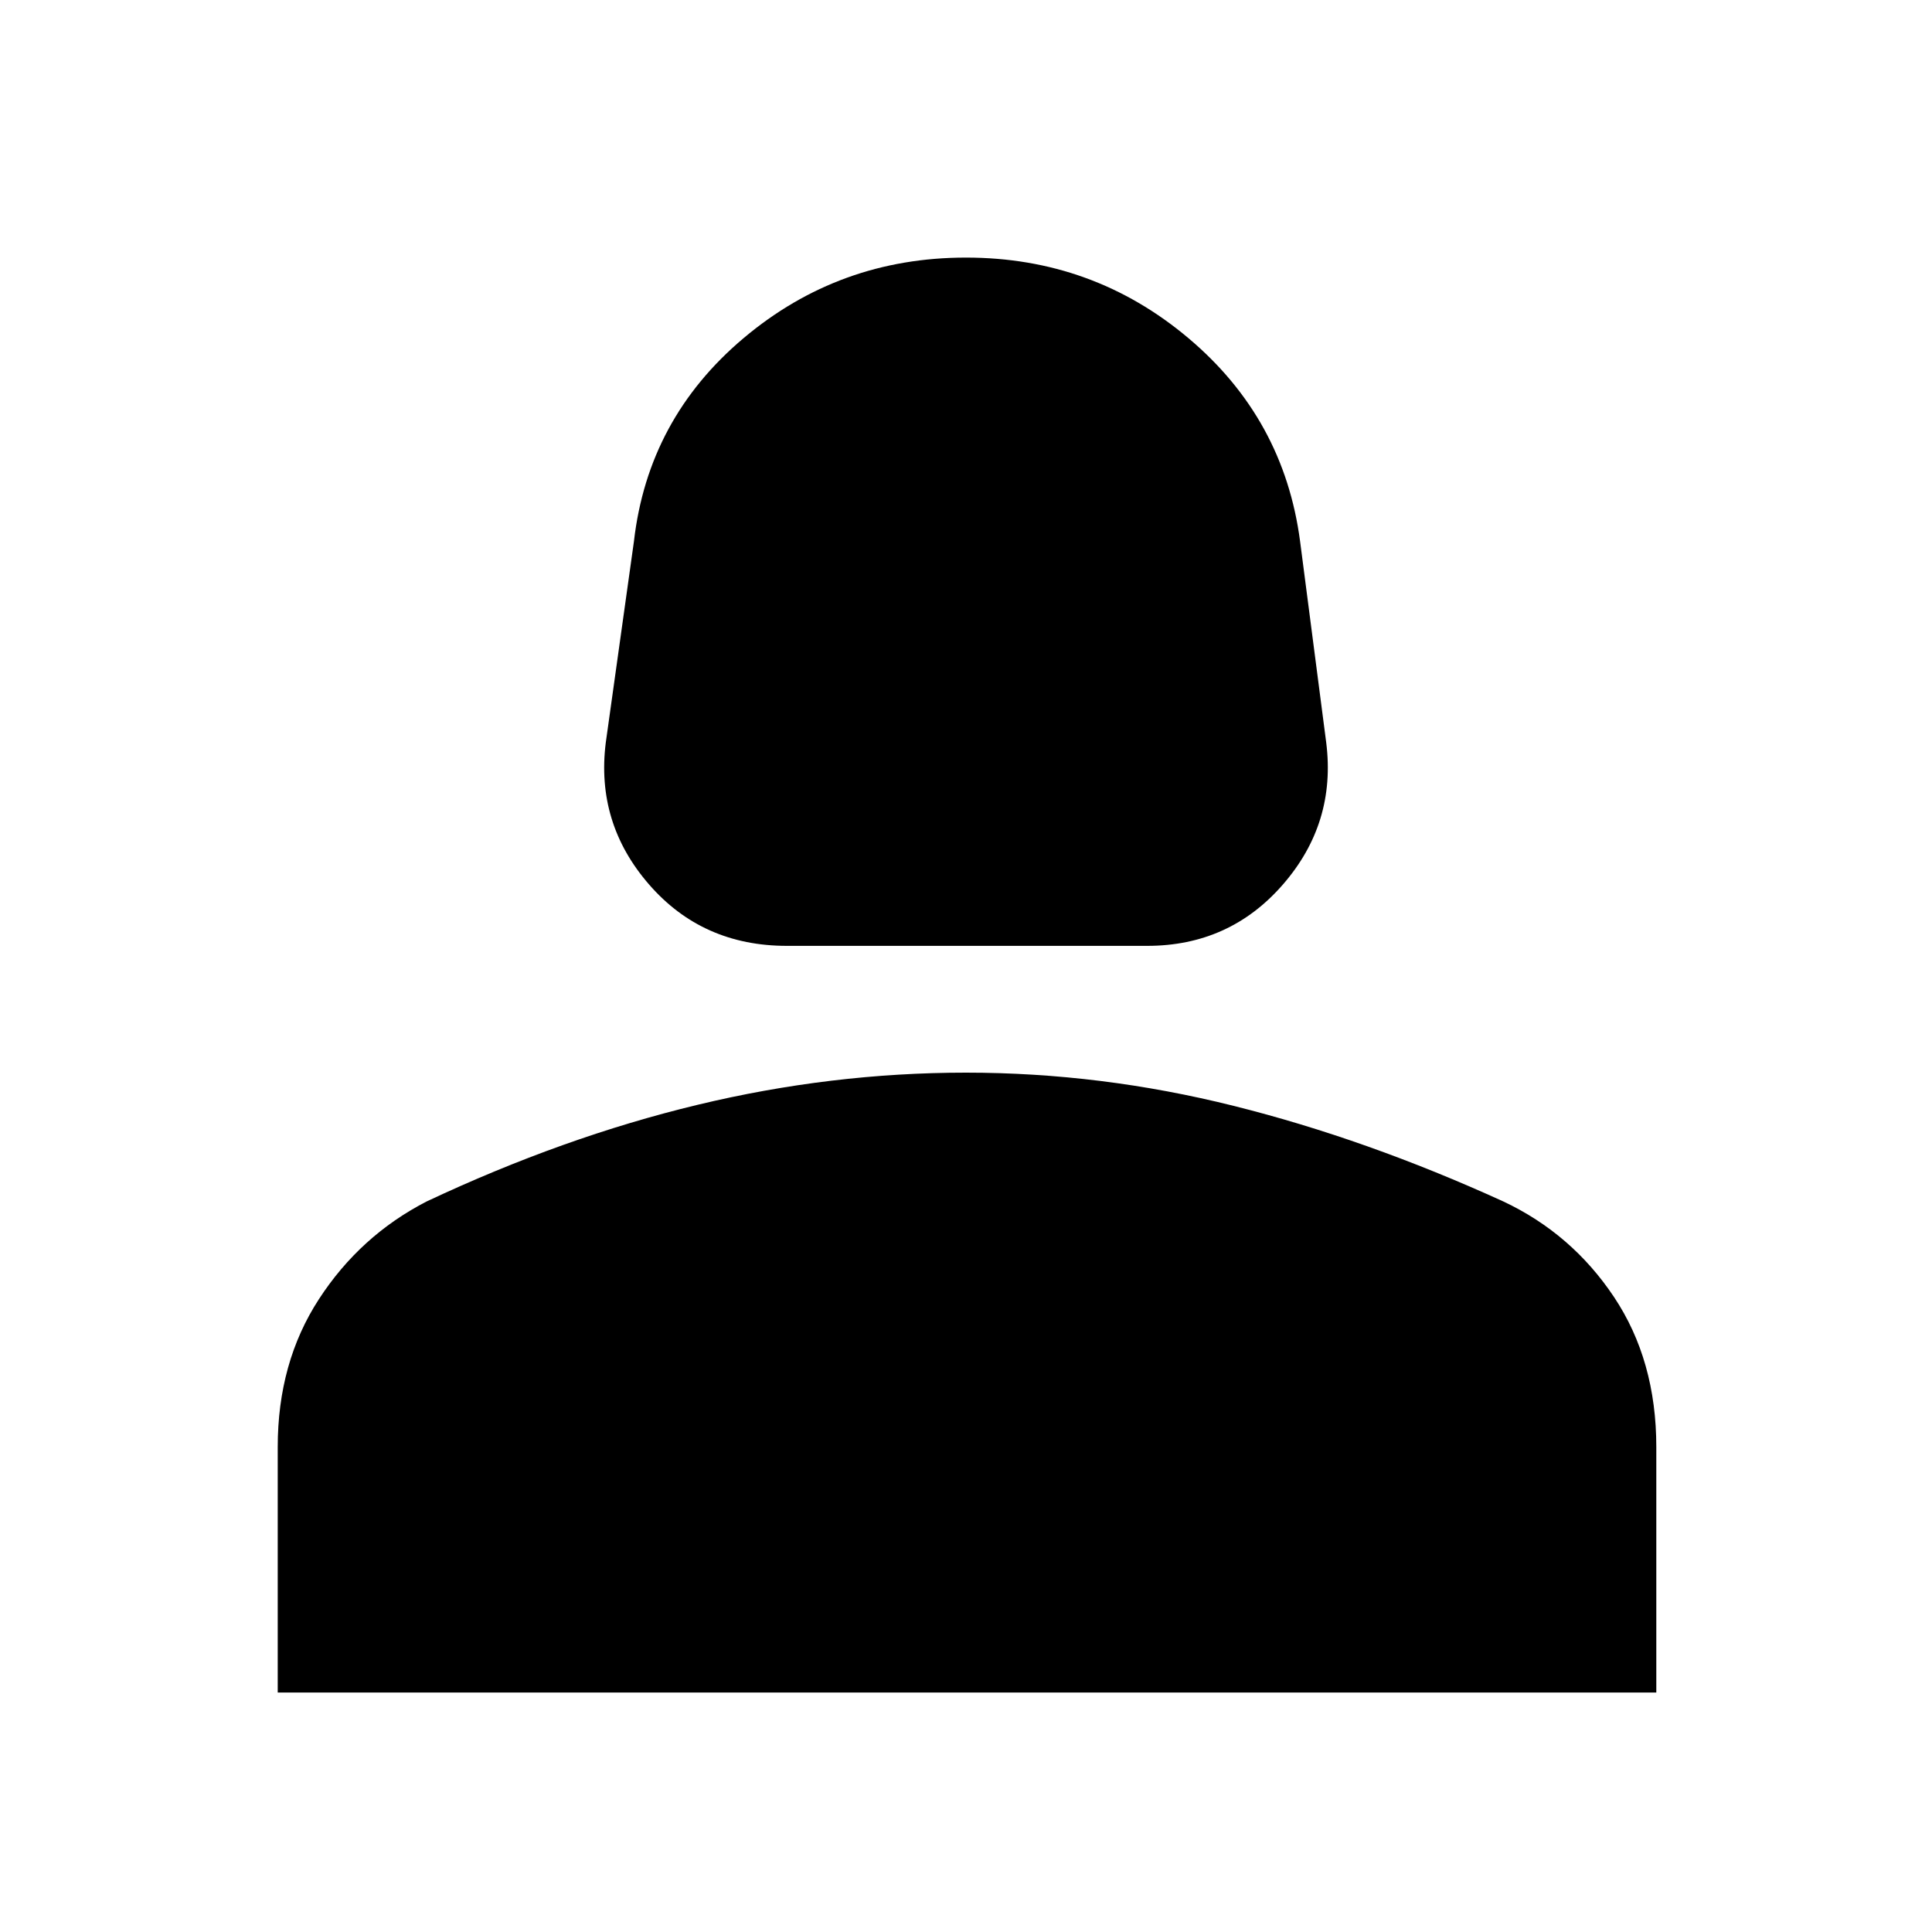 <svg xmlns="http://www.w3.org/2000/svg" height="40" width="40"><path d="M16.292 19.583q-1.75 0-2.854-1.271-1.105-1.27-.896-2.937l.583-4.167Q13.417 8.667 15.396 7 17.375 5.333 20 5.333T24.604 7q1.979 1.667 2.313 4.208l.541 4.167q.209 1.667-.896 2.937-1.104 1.271-2.812 1.271ZM5.75 35.042v-5.084q0-1.75.854-3.062.854-1.313 2.229-2.021 2.834-1.333 5.605-2 2.77-.667 5.562-.667 2.792 0 5.542.688 2.75.687 5.583 1.979 1.417.667 2.292 1.979.875 1.313.875 3.104v5.084Z"/></svg>
